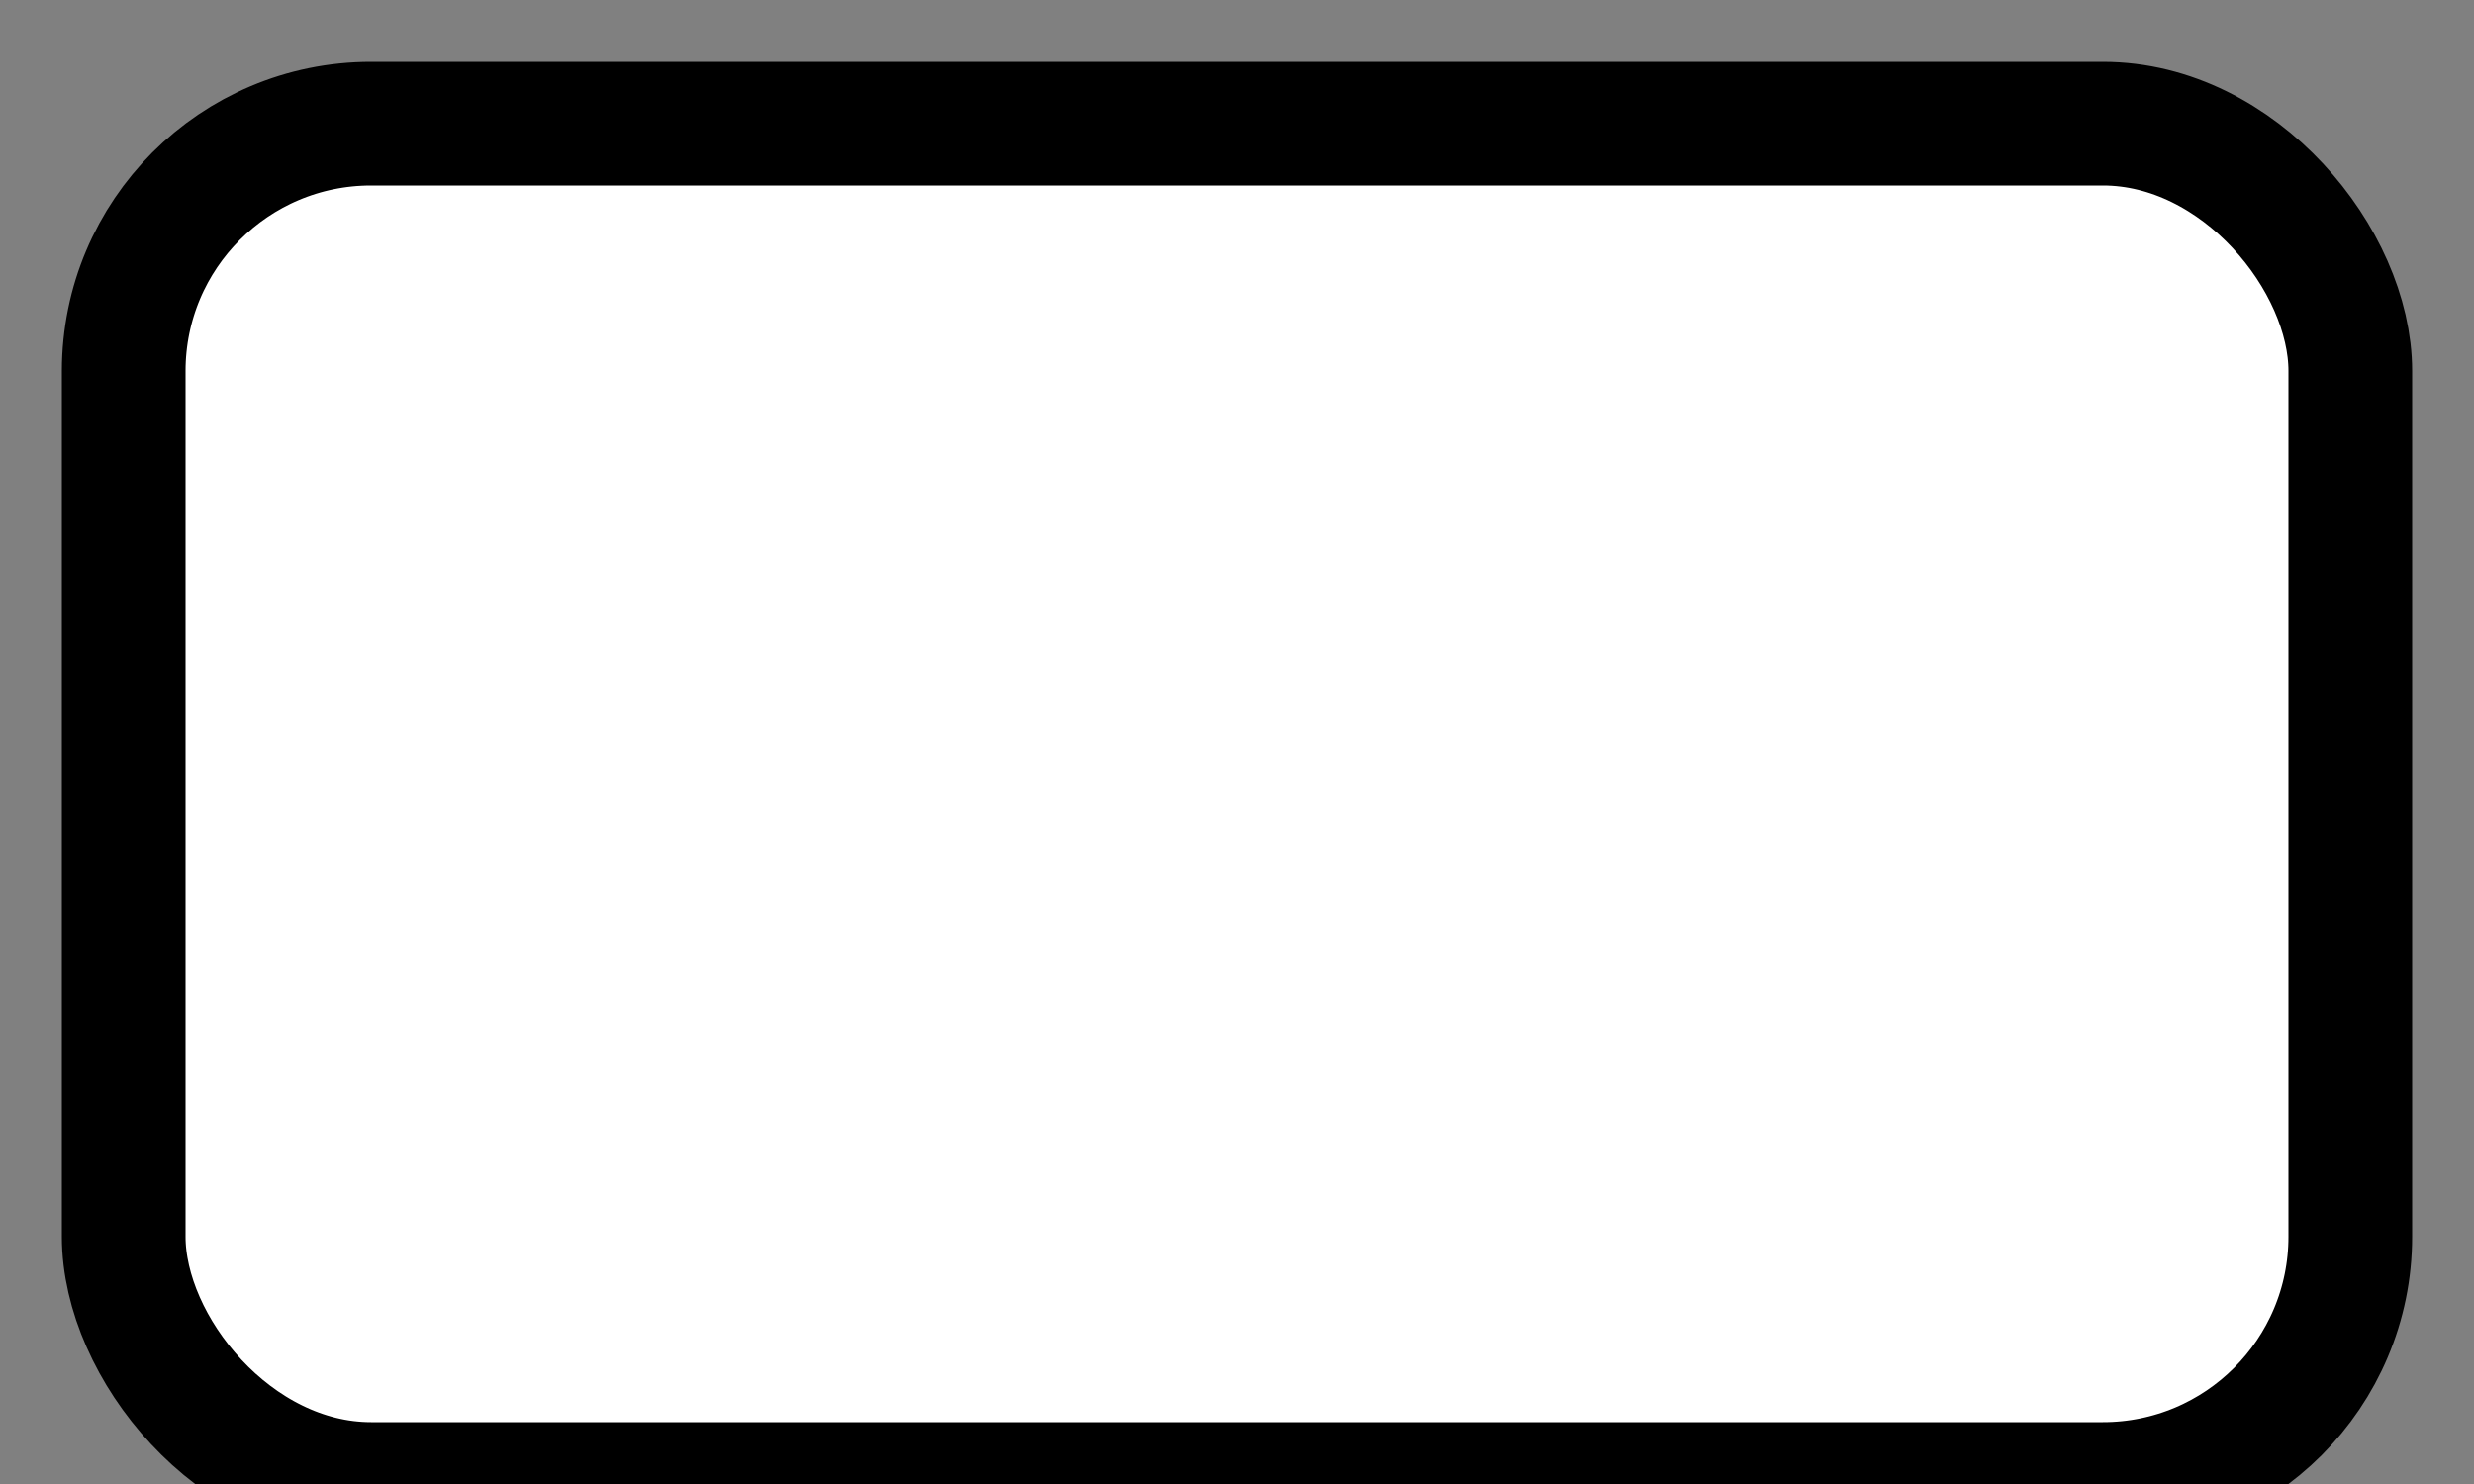 <?xml version='1.0' encoding='utf-8'?>
<svg xmlns="http://www.w3.org/2000/svg" width="20" height="12" viewBox="0 0 20 12">
  <rect x="0" y="0" width="20" height="12" fill="#808080" stroke="none"/>
  <rect x="1" y="1" width="18" height="11" rx="2" ry="2" fill="#fff" stroke="#000" stroke-width="1"/>
</svg>

